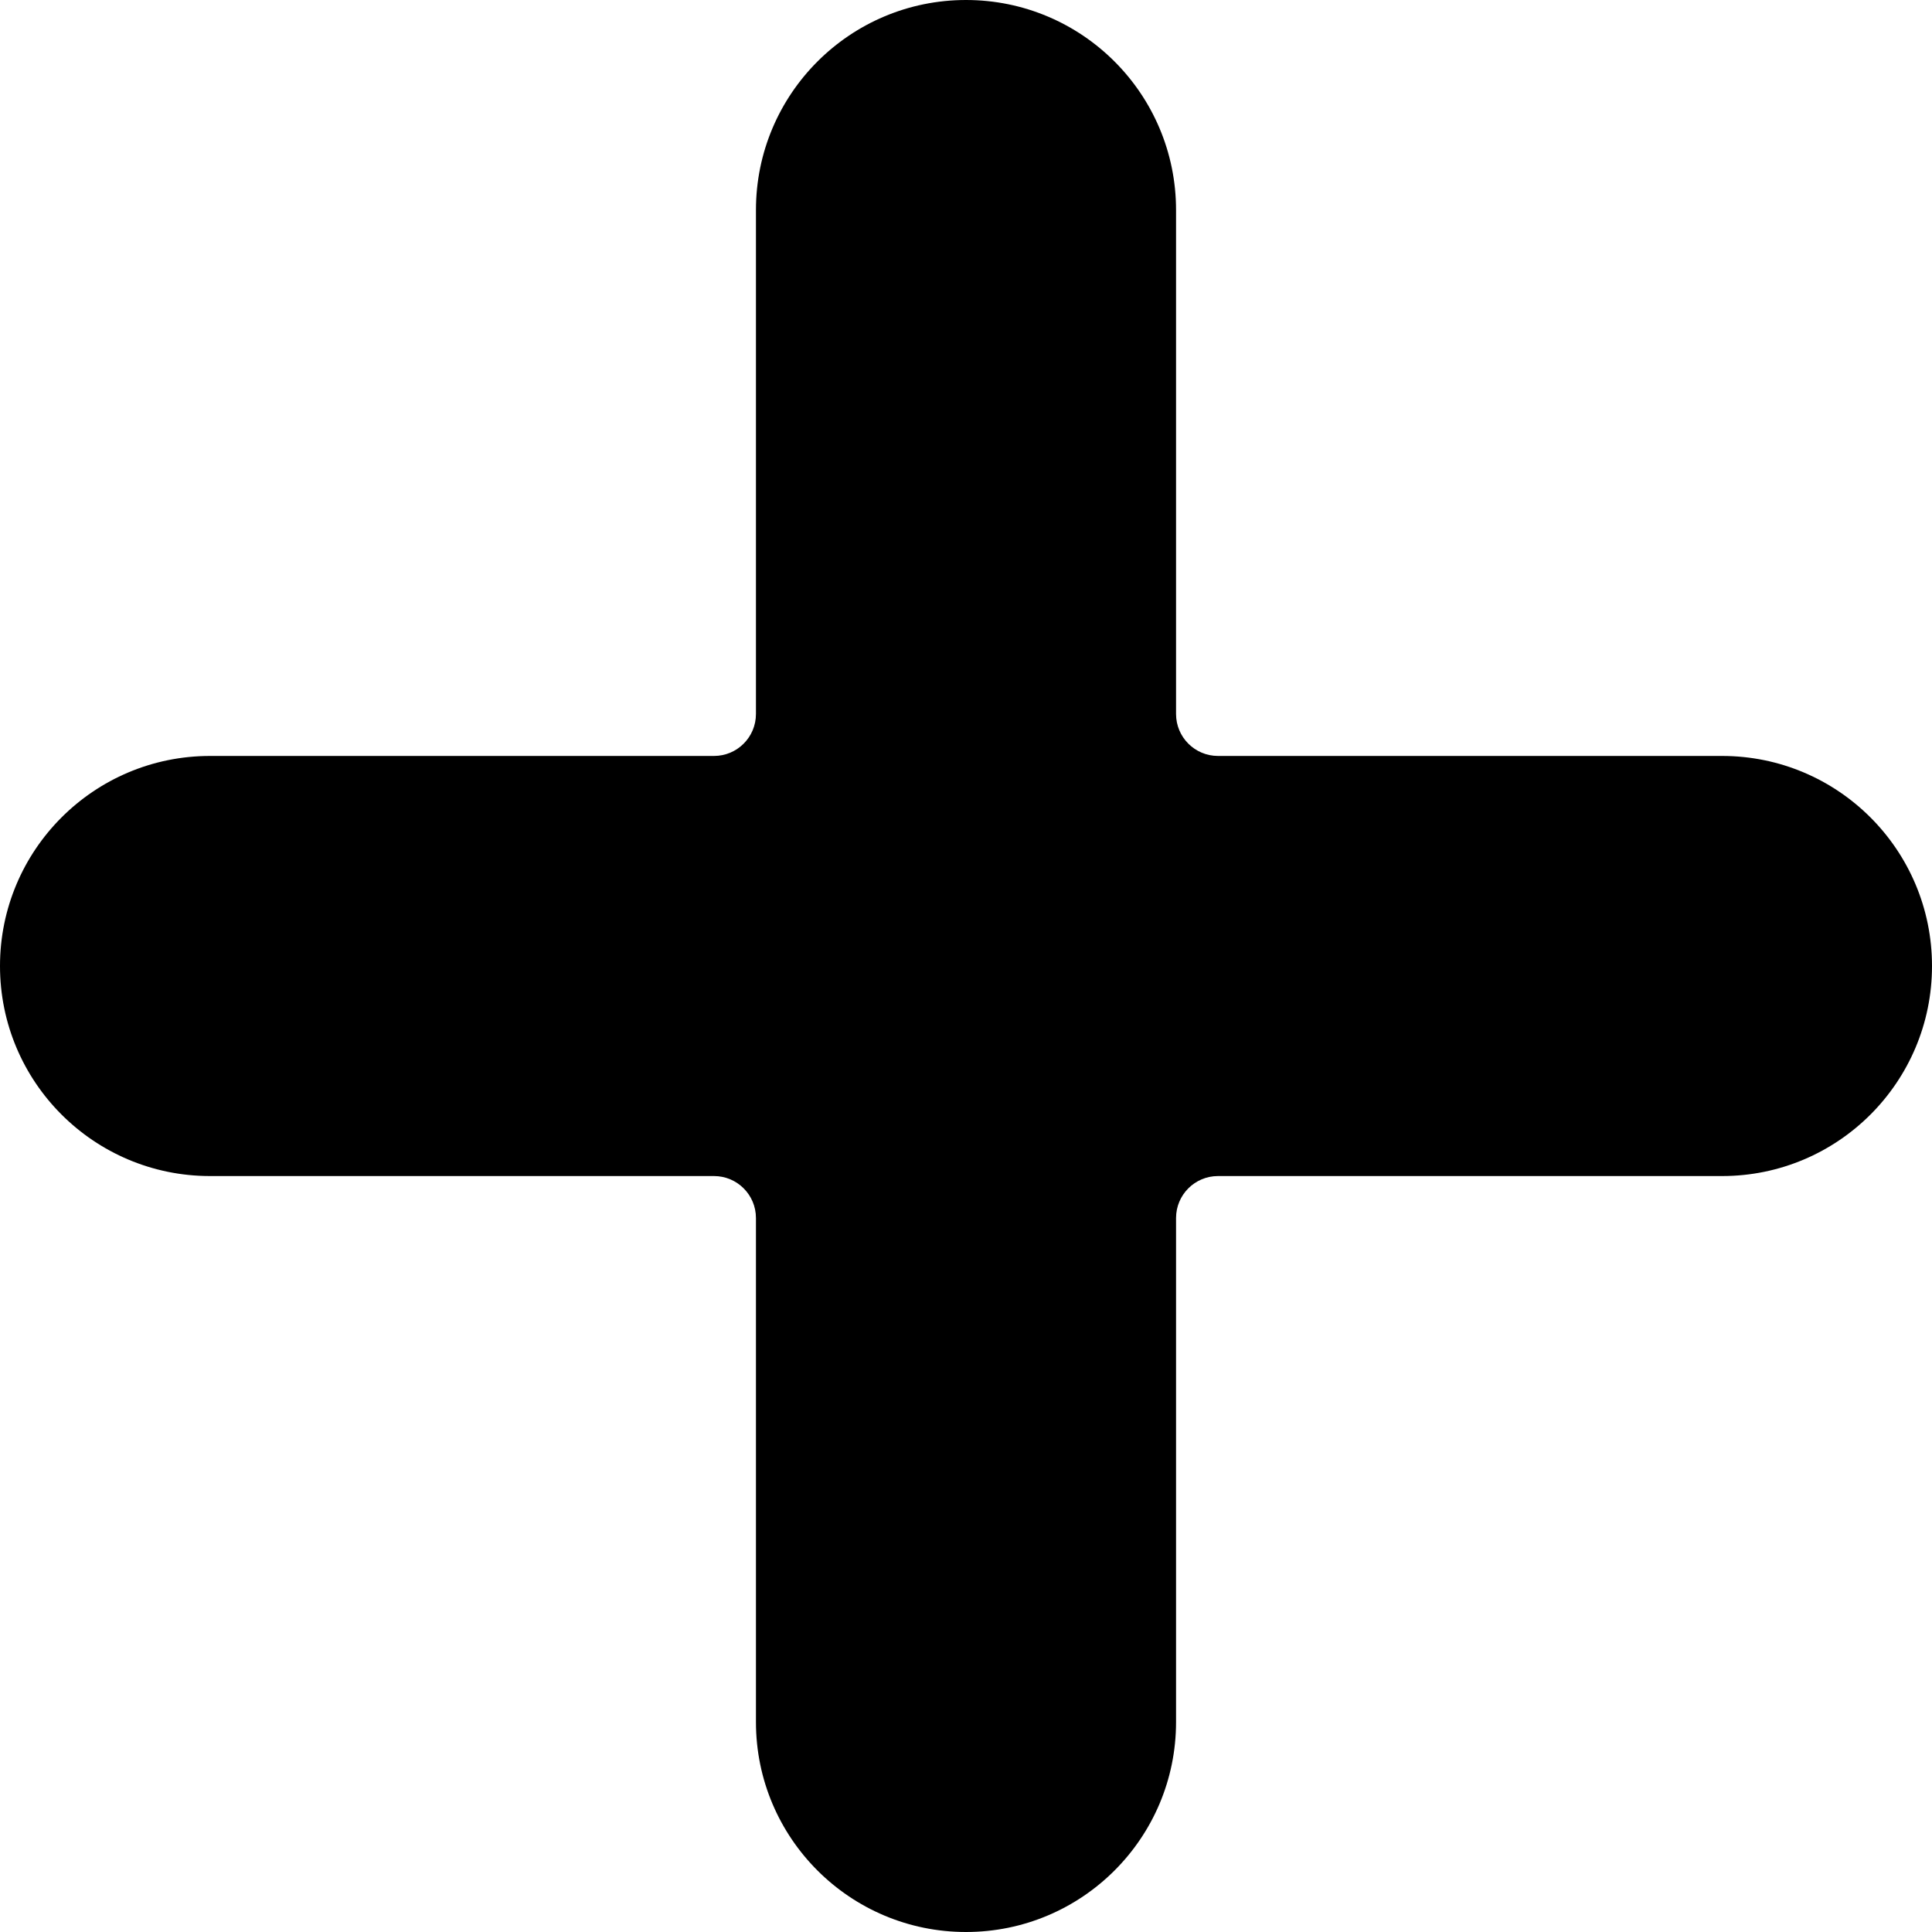 <svg viewBox="0 0 18 18" xmlns="http://www.w3.org/2000/svg">
<path fill-rule="evenodd" clip-rule="evenodd" d="M11.348 7.043C11.132 7.043 10.957 6.868 10.957 6.652V1.957C10.957 0.876 10.081 0 9 0C7.919 0 7.043 0.876 7.043 1.957V6.652C7.043 6.868 6.868 7.043 6.652 7.043H1.957C0.876 7.043 0 7.919 0 9C0 10.081 0.876 10.957 1.957 10.957H6.652C6.868 10.957 7.043 11.132 7.043 11.348V16.044C7.043 17.124 7.919 18 9 18C10.081 18 10.957 17.124 10.957 16.044V11.348C10.957 11.132 11.132 10.957 11.348 10.957H16.044C17.124 10.957 18 10.081 18 9C18 7.919 17.124 7.043 16.044 7.043H11.348Z" />
</svg>